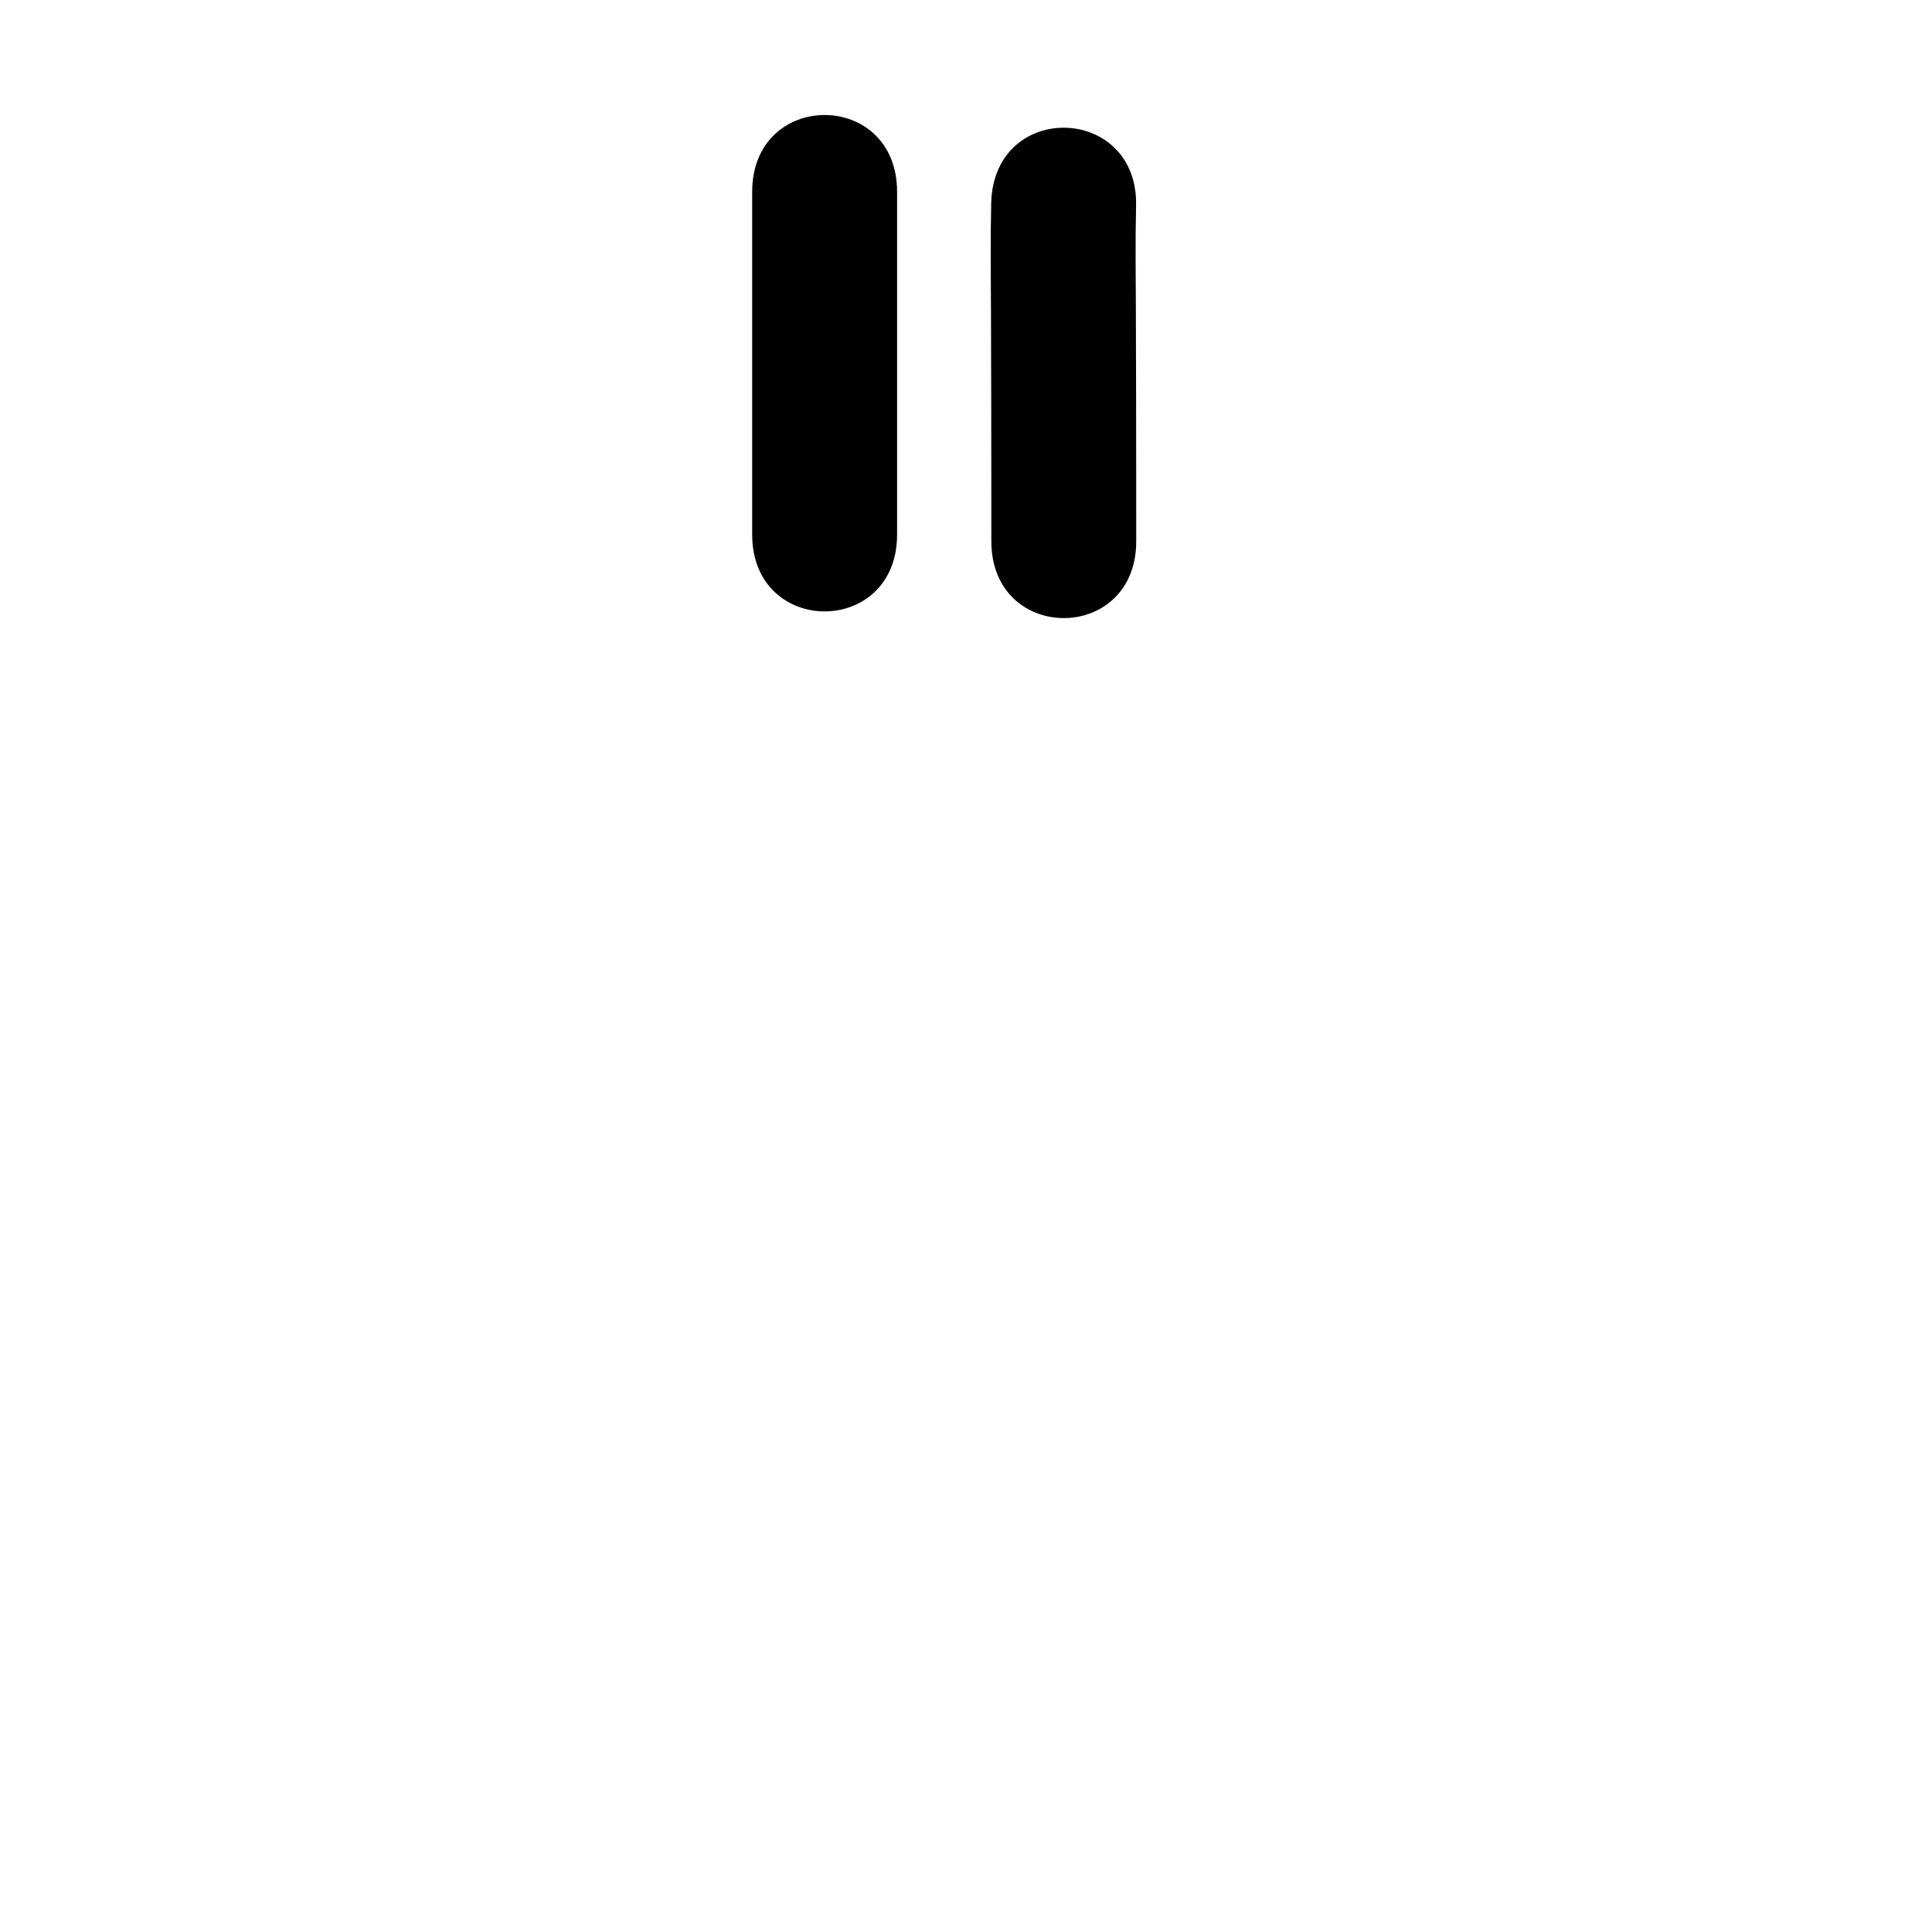 <?xml version="1.0" ?>
<svg xmlns="http://www.w3.org/2000/svg" viewBox="0 0 1000 1000">
<path d="m 389.33,99.301 c 0,23.368 0,46.736 0,70.104 0,32.106 0,64.213 0,96.319 0,3.654 0,7.307 0,10.961 0,53.033 75,53.033 75,0 v 0 c 0,-3.654 0,-7.307 0,-10.961 0,-32.106 0,-64.213 0,-96.319 0,-23.368 0,-46.736 0,-70.104 0,-53.033 -75,-53.033 -75,0 z"/>
<path d="m 513.055,104.627 c -0.463,19.036 -0.203,38.082 -0.128,57.121 0.113,29.595 0.15,59.19 0.173,88.785 0.01,19.496 0.006,9.62 0.011,29.628 0.015,53.033 75.015,53.012 75,-0.021 v 0 c -0.006,-20.031 -0.002,-10.143 -0.011,-29.664 -0.023,-29.674 -0.06,-59.347 -0.173,-89.021 -0.071,-18.107 -0.318,-36.22 0.087,-54.324 1.771,-53.003 -73.187,-55.508 -74.958,-2.504 z"/>
</svg>
